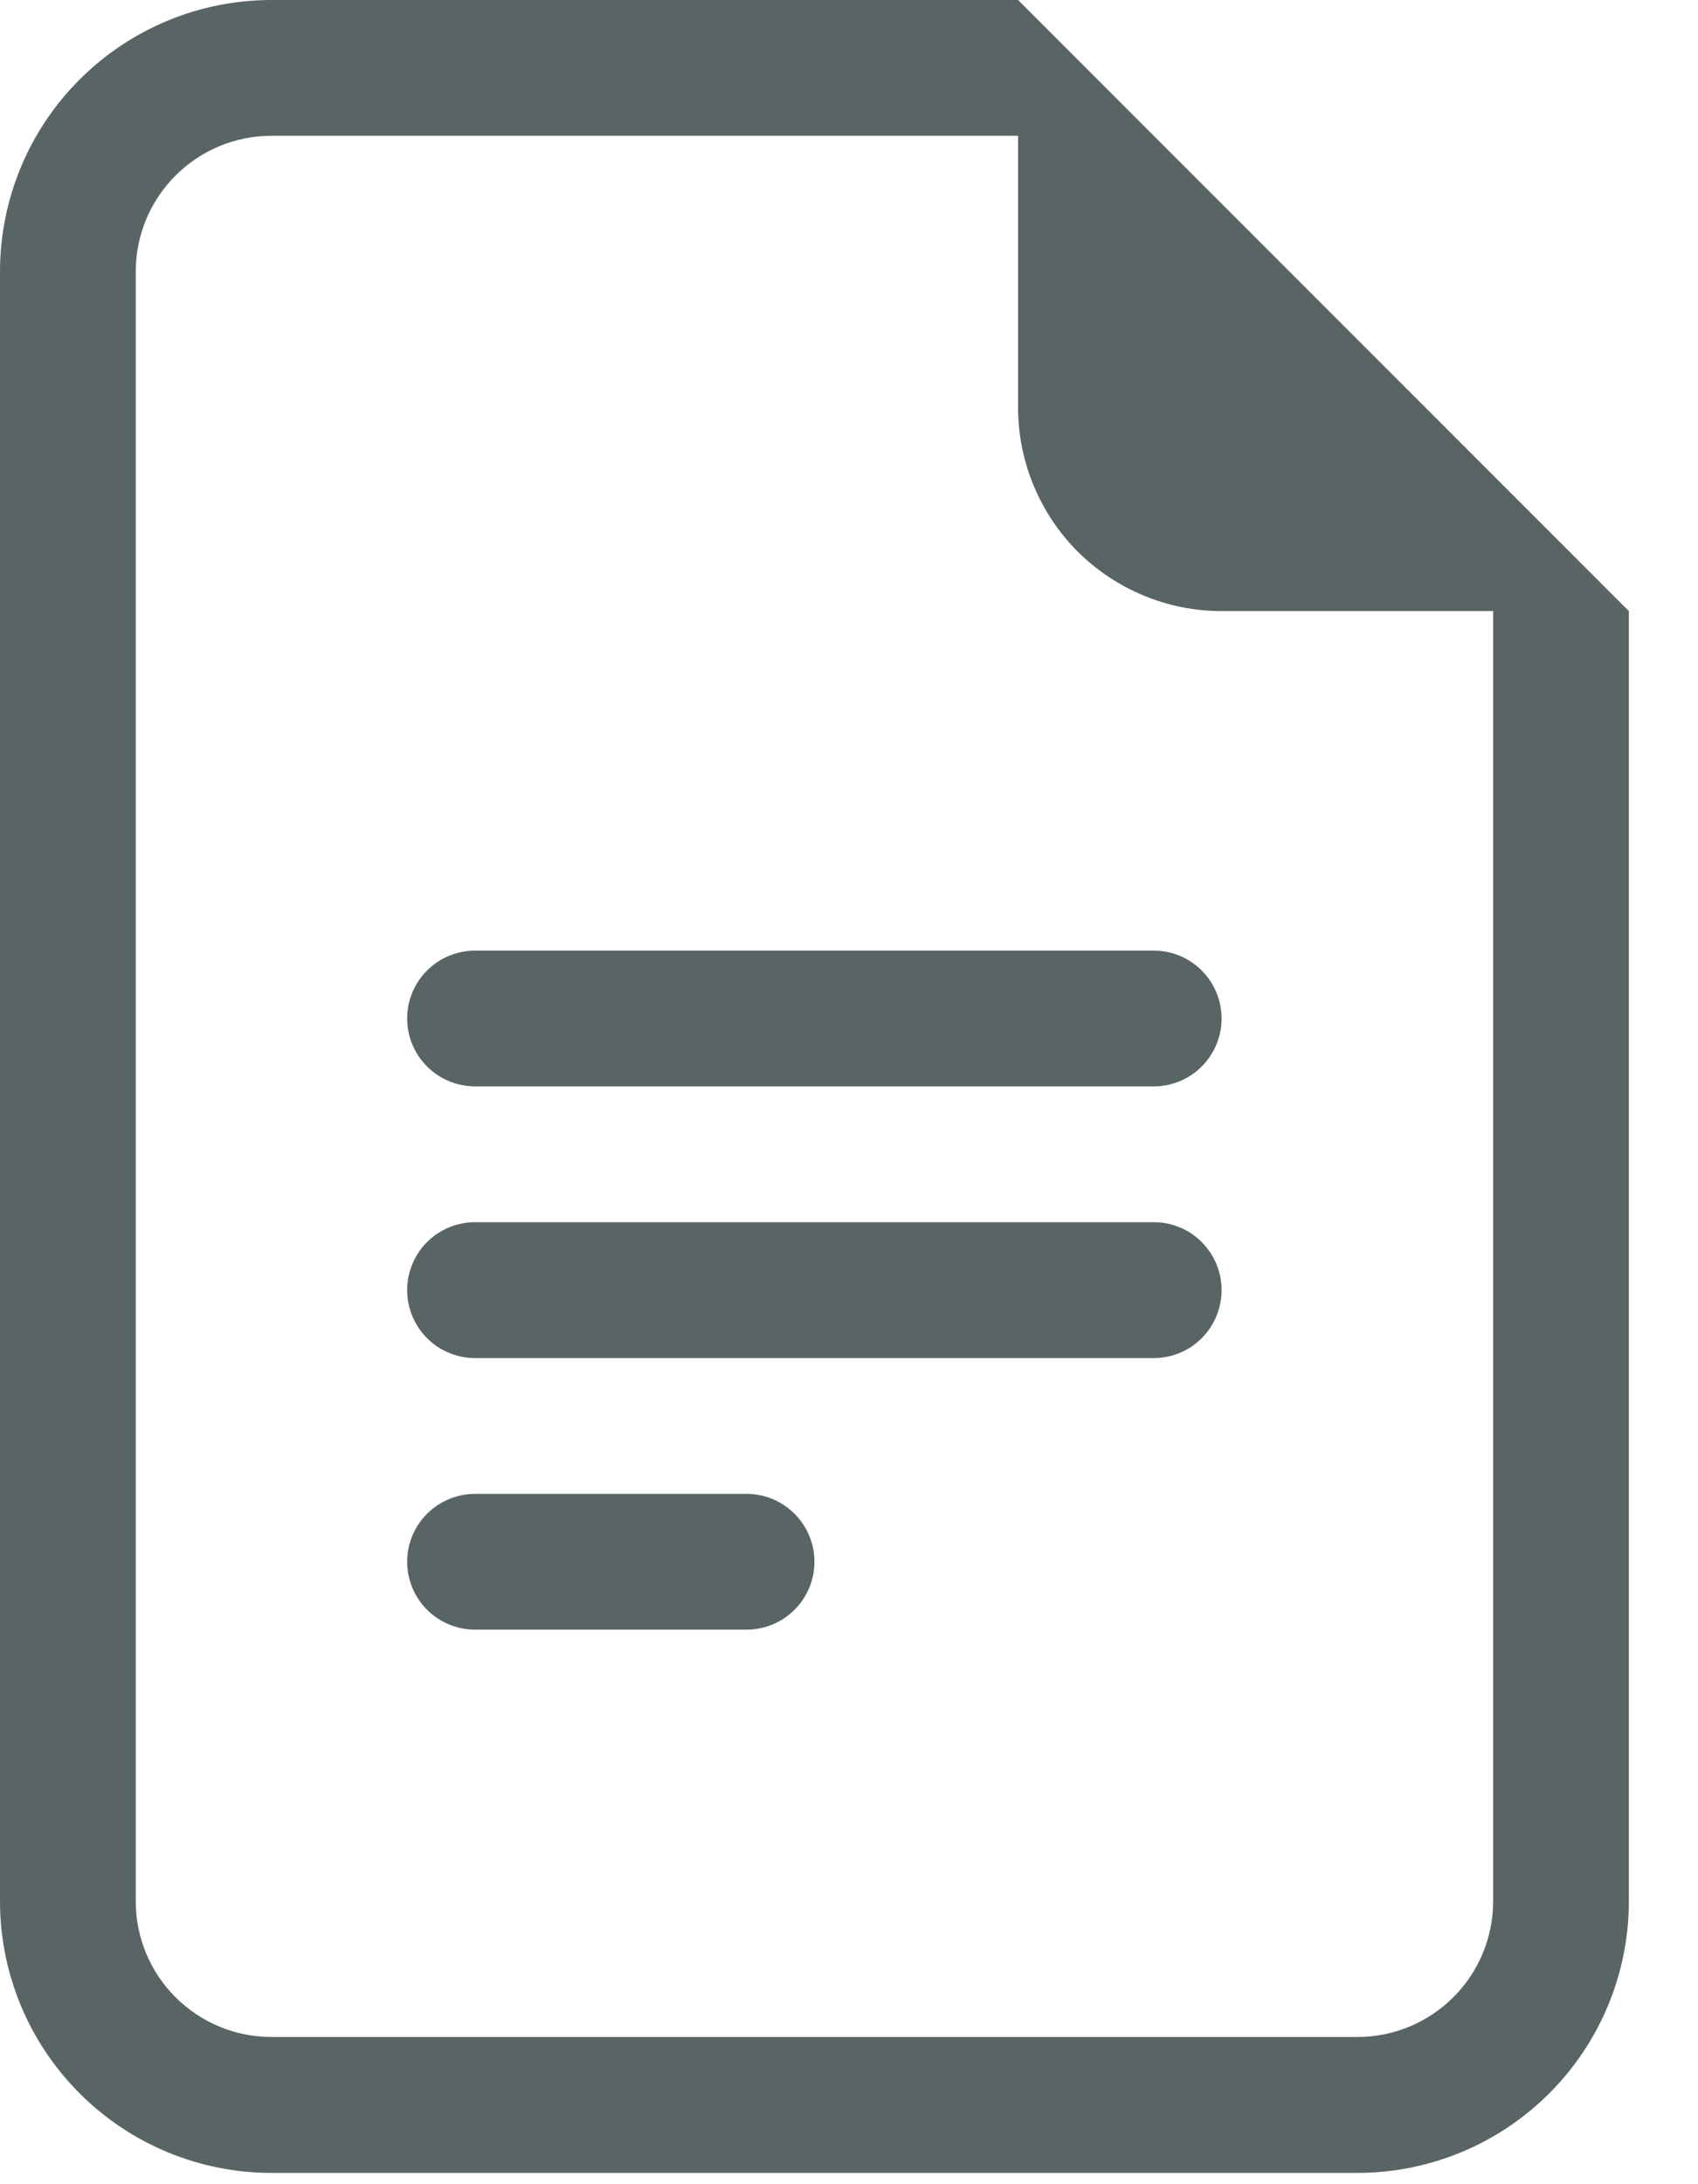 <svg width="14" height="18" viewBox="0 0 14 18" fill="none" xmlns="http://www.w3.org/2000/svg">
<g opacity="0.8">
<path d="M3.917 7.834C3.769 7.834 3.626 7.893 3.521 7.998C3.416 8.103 3.357 8.245 3.357 8.394C3.357 8.542 3.416 8.684 3.521 8.789C3.626 8.894 3.769 8.953 3.917 8.953H9.513C9.661 8.953 9.804 8.894 9.908 8.789C10.013 8.684 10.072 8.542 10.072 8.394C10.072 8.245 10.013 8.103 9.908 7.998C9.804 7.893 9.661 7.834 9.513 7.834H3.917ZM3.357 10.632C3.357 10.484 3.416 10.341 3.521 10.236C3.626 10.131 3.769 10.072 3.917 10.072H9.513C9.661 10.072 9.804 10.131 9.908 10.236C10.013 10.341 10.072 10.484 10.072 10.632C10.072 10.78 10.013 10.923 9.908 11.028C9.804 11.133 9.661 11.192 9.513 11.192H3.917C3.769 11.192 3.626 11.133 3.521 11.028C3.416 10.923 3.357 10.78 3.357 10.632ZM3.357 12.87C3.357 12.722 3.416 12.58 3.521 12.475C3.626 12.37 3.769 12.311 3.917 12.311H6.155C6.304 12.311 6.446 12.37 6.551 12.475C6.656 12.58 6.715 12.722 6.715 12.87C6.715 13.019 6.656 13.161 6.551 13.266C6.446 13.371 6.304 13.43 6.155 13.43H3.917C3.769 13.43 3.626 13.371 3.521 13.266C3.416 13.161 3.357 13.019 3.357 12.87Z" fill="#303E3D"/>
<path d="M8.394 0H2.238C1.645 0 1.075 0.236 0.656 0.656C0.236 1.075 0 1.645 0 2.238V15.668C0 16.262 0.236 16.831 0.656 17.251C1.075 17.671 1.645 17.907 2.238 17.907H11.192C11.785 17.907 12.354 17.671 12.774 17.251C13.194 16.831 13.43 16.262 13.43 15.668V5.036L8.394 0ZM8.394 1.119V3.357C8.394 3.803 8.571 4.23 8.885 4.545C9.2 4.859 9.627 5.036 10.072 5.036H12.311V15.668C12.311 15.965 12.193 16.25 11.983 16.459C11.773 16.669 11.488 16.787 11.192 16.787H2.238C1.941 16.787 1.657 16.669 1.447 16.459C1.237 16.25 1.119 15.965 1.119 15.668V2.238C1.119 1.941 1.237 1.657 1.447 1.447C1.657 1.237 1.941 1.119 2.238 1.119H8.394Z" fill="#303E3D"/>
</g>
</svg>
